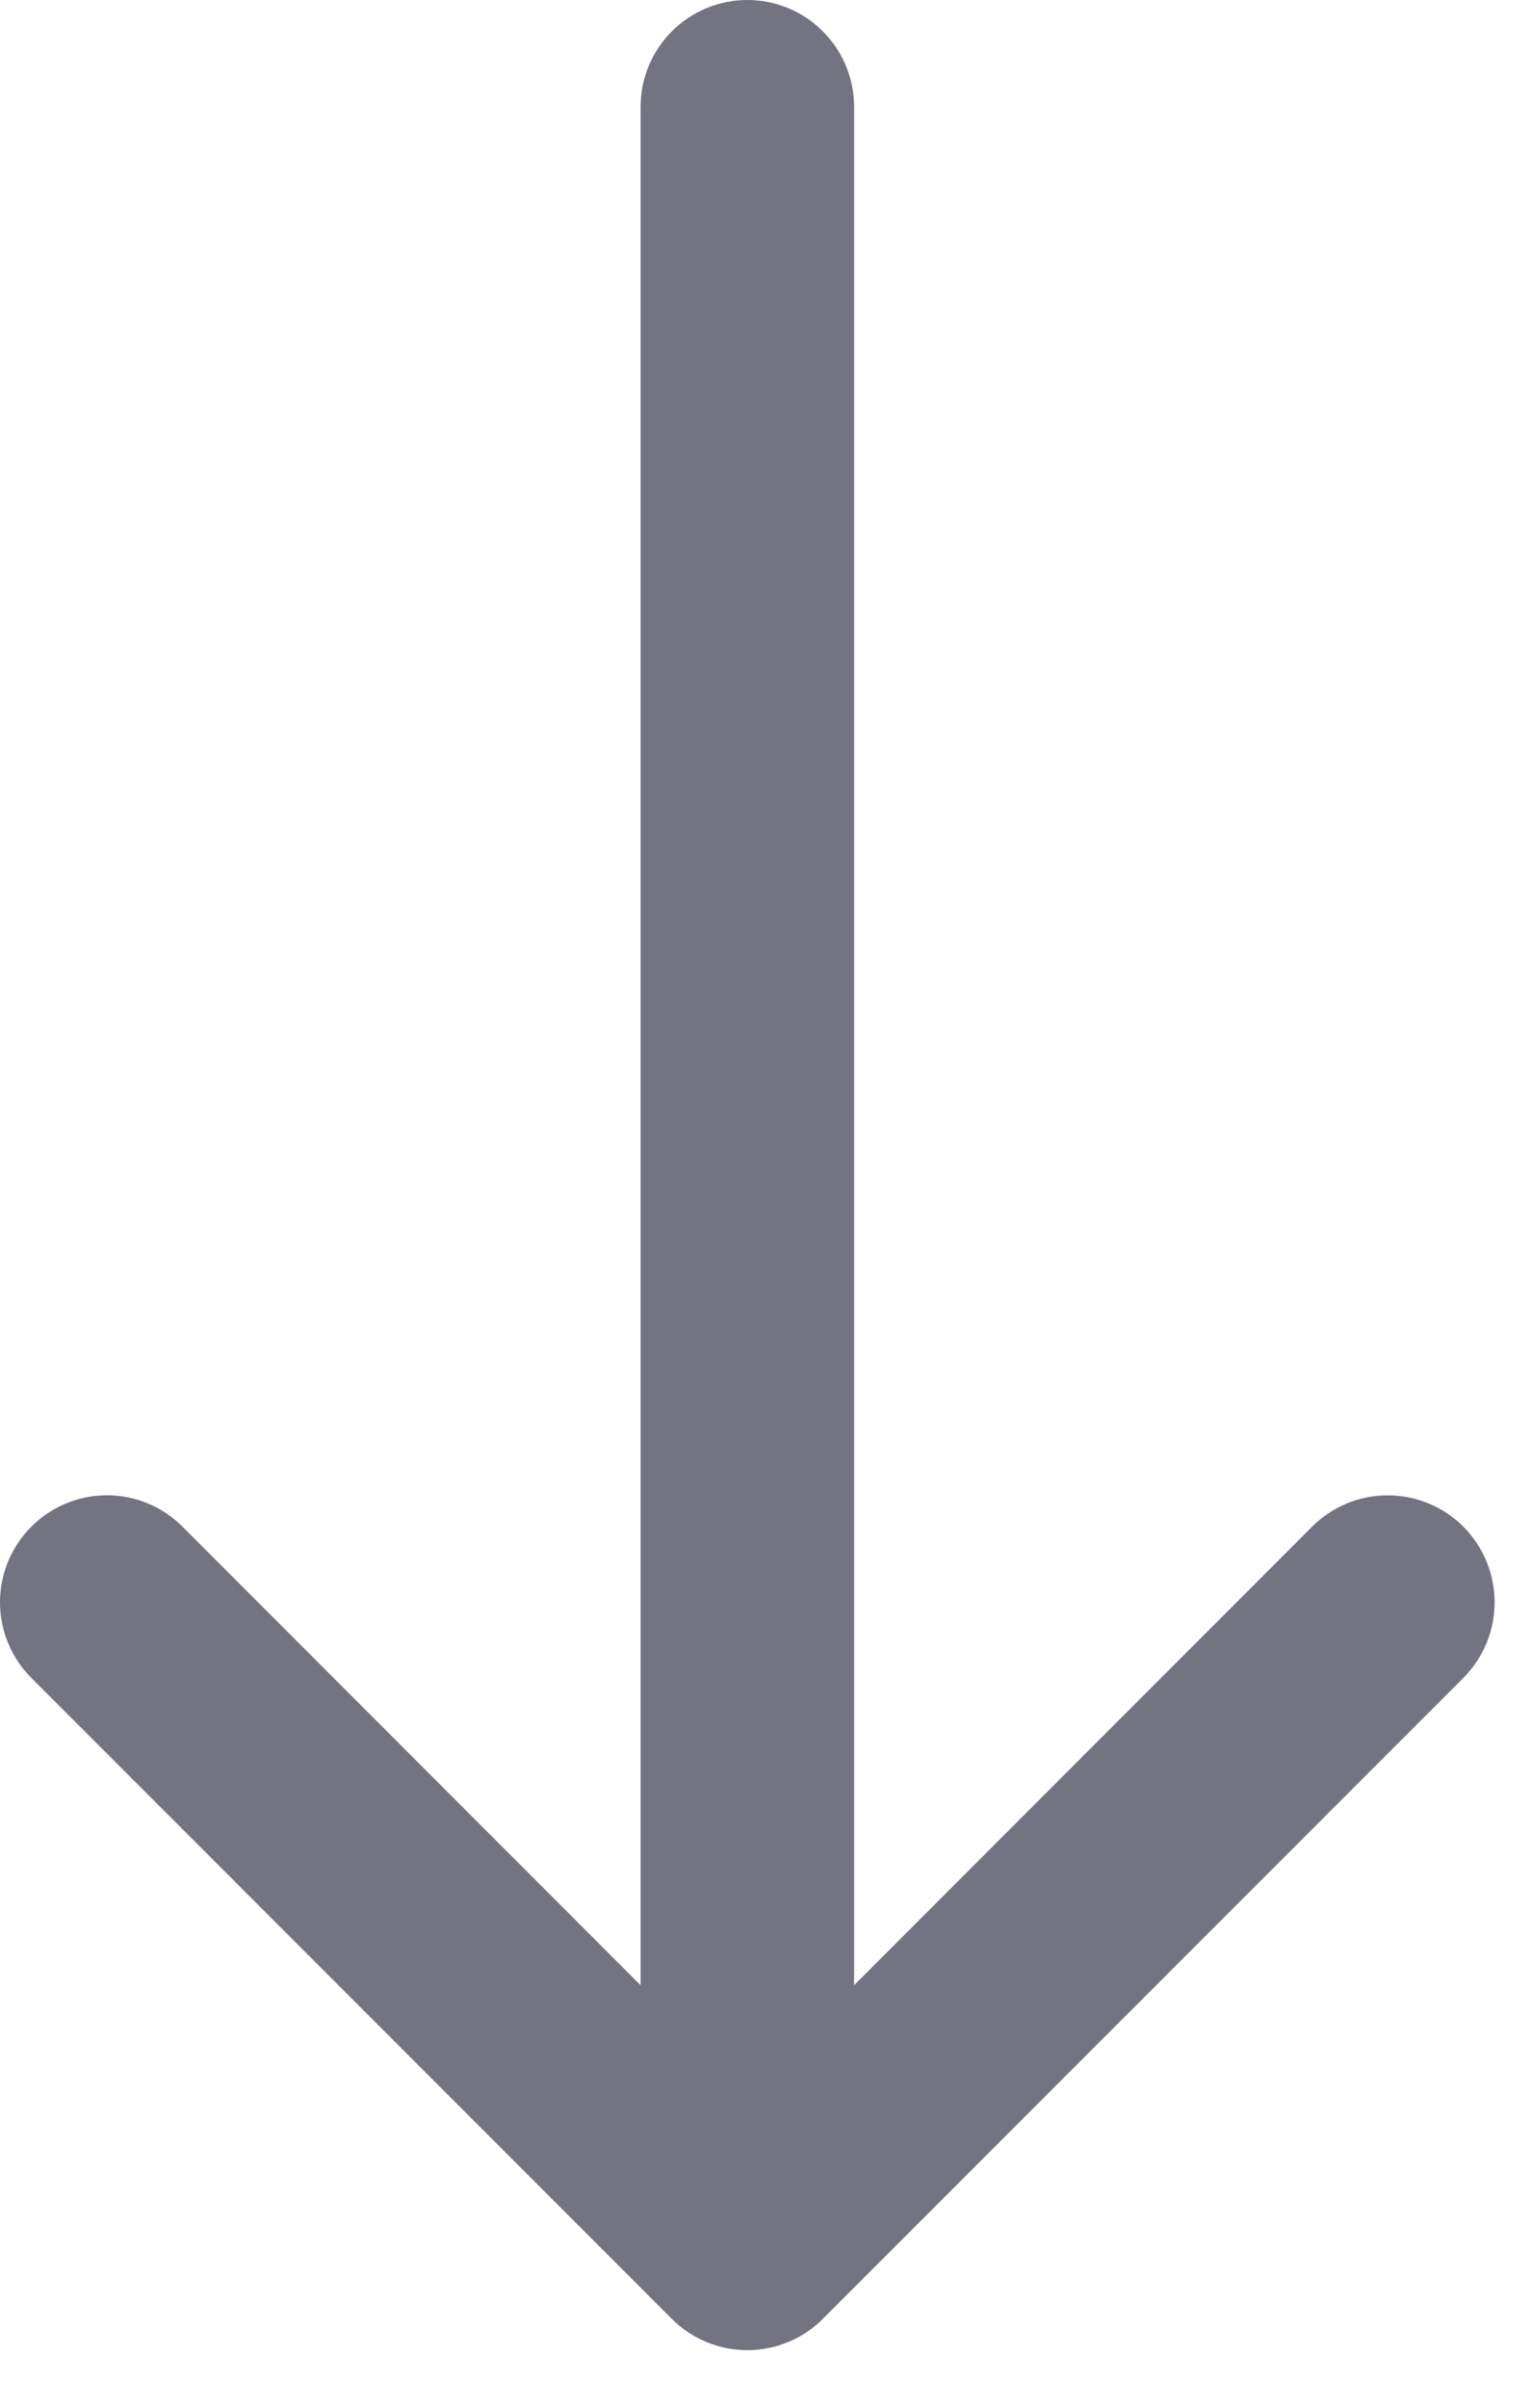 <svg width="21" height="33" viewBox="0 0 21 33" fill="none" xmlns="http://www.w3.org/2000/svg">
<path fill-rule="evenodd" clip-rule="evenodd" d="M0.43 20.924C0.566 20.788 0.728 20.679 0.906 20.606C1.083 20.532 1.274 20.494 1.467 20.494C1.659 20.494 1.85 20.532 2.028 20.606C2.206 20.679 2.367 20.788 2.503 20.924L10.251 28.674L17.998 20.924C18.273 20.649 18.646 20.495 19.035 20.495C19.424 20.495 19.797 20.649 20.072 20.924C20.346 21.199 20.501 21.572 20.501 21.96C20.501 22.349 20.346 22.722 20.072 22.997L11.287 31.781C11.151 31.918 10.99 32.026 10.812 32.099C10.634 32.173 10.443 32.211 10.251 32.211C10.058 32.211 9.868 32.173 9.69 32.099C9.512 32.026 9.35 31.918 9.214 31.781L0.43 22.997C0.294 22.861 0.186 22.699 0.112 22.522C0.038 22.344 0 22.153 0 21.96C0 21.768 0.038 21.577 0.112 21.399C0.186 21.221 0.294 21.06 0.43 20.924Z" fill="#737382"/>
<path fill-rule="evenodd" clip-rule="evenodd" d="M10.251 0C10.639 0 11.011 0.154 11.286 0.429C11.561 0.703 11.715 1.076 11.715 1.464V27.817C11.715 28.205 11.561 28.577 11.286 28.852C11.011 29.126 10.639 29.281 10.251 29.281C9.863 29.281 9.49 29.126 9.216 28.852C8.941 28.577 8.787 28.205 8.787 27.817V1.464C8.787 1.076 8.941 0.703 9.216 0.429C9.49 0.154 9.863 0 10.251 0Z" fill="#737382"/>
</svg>
